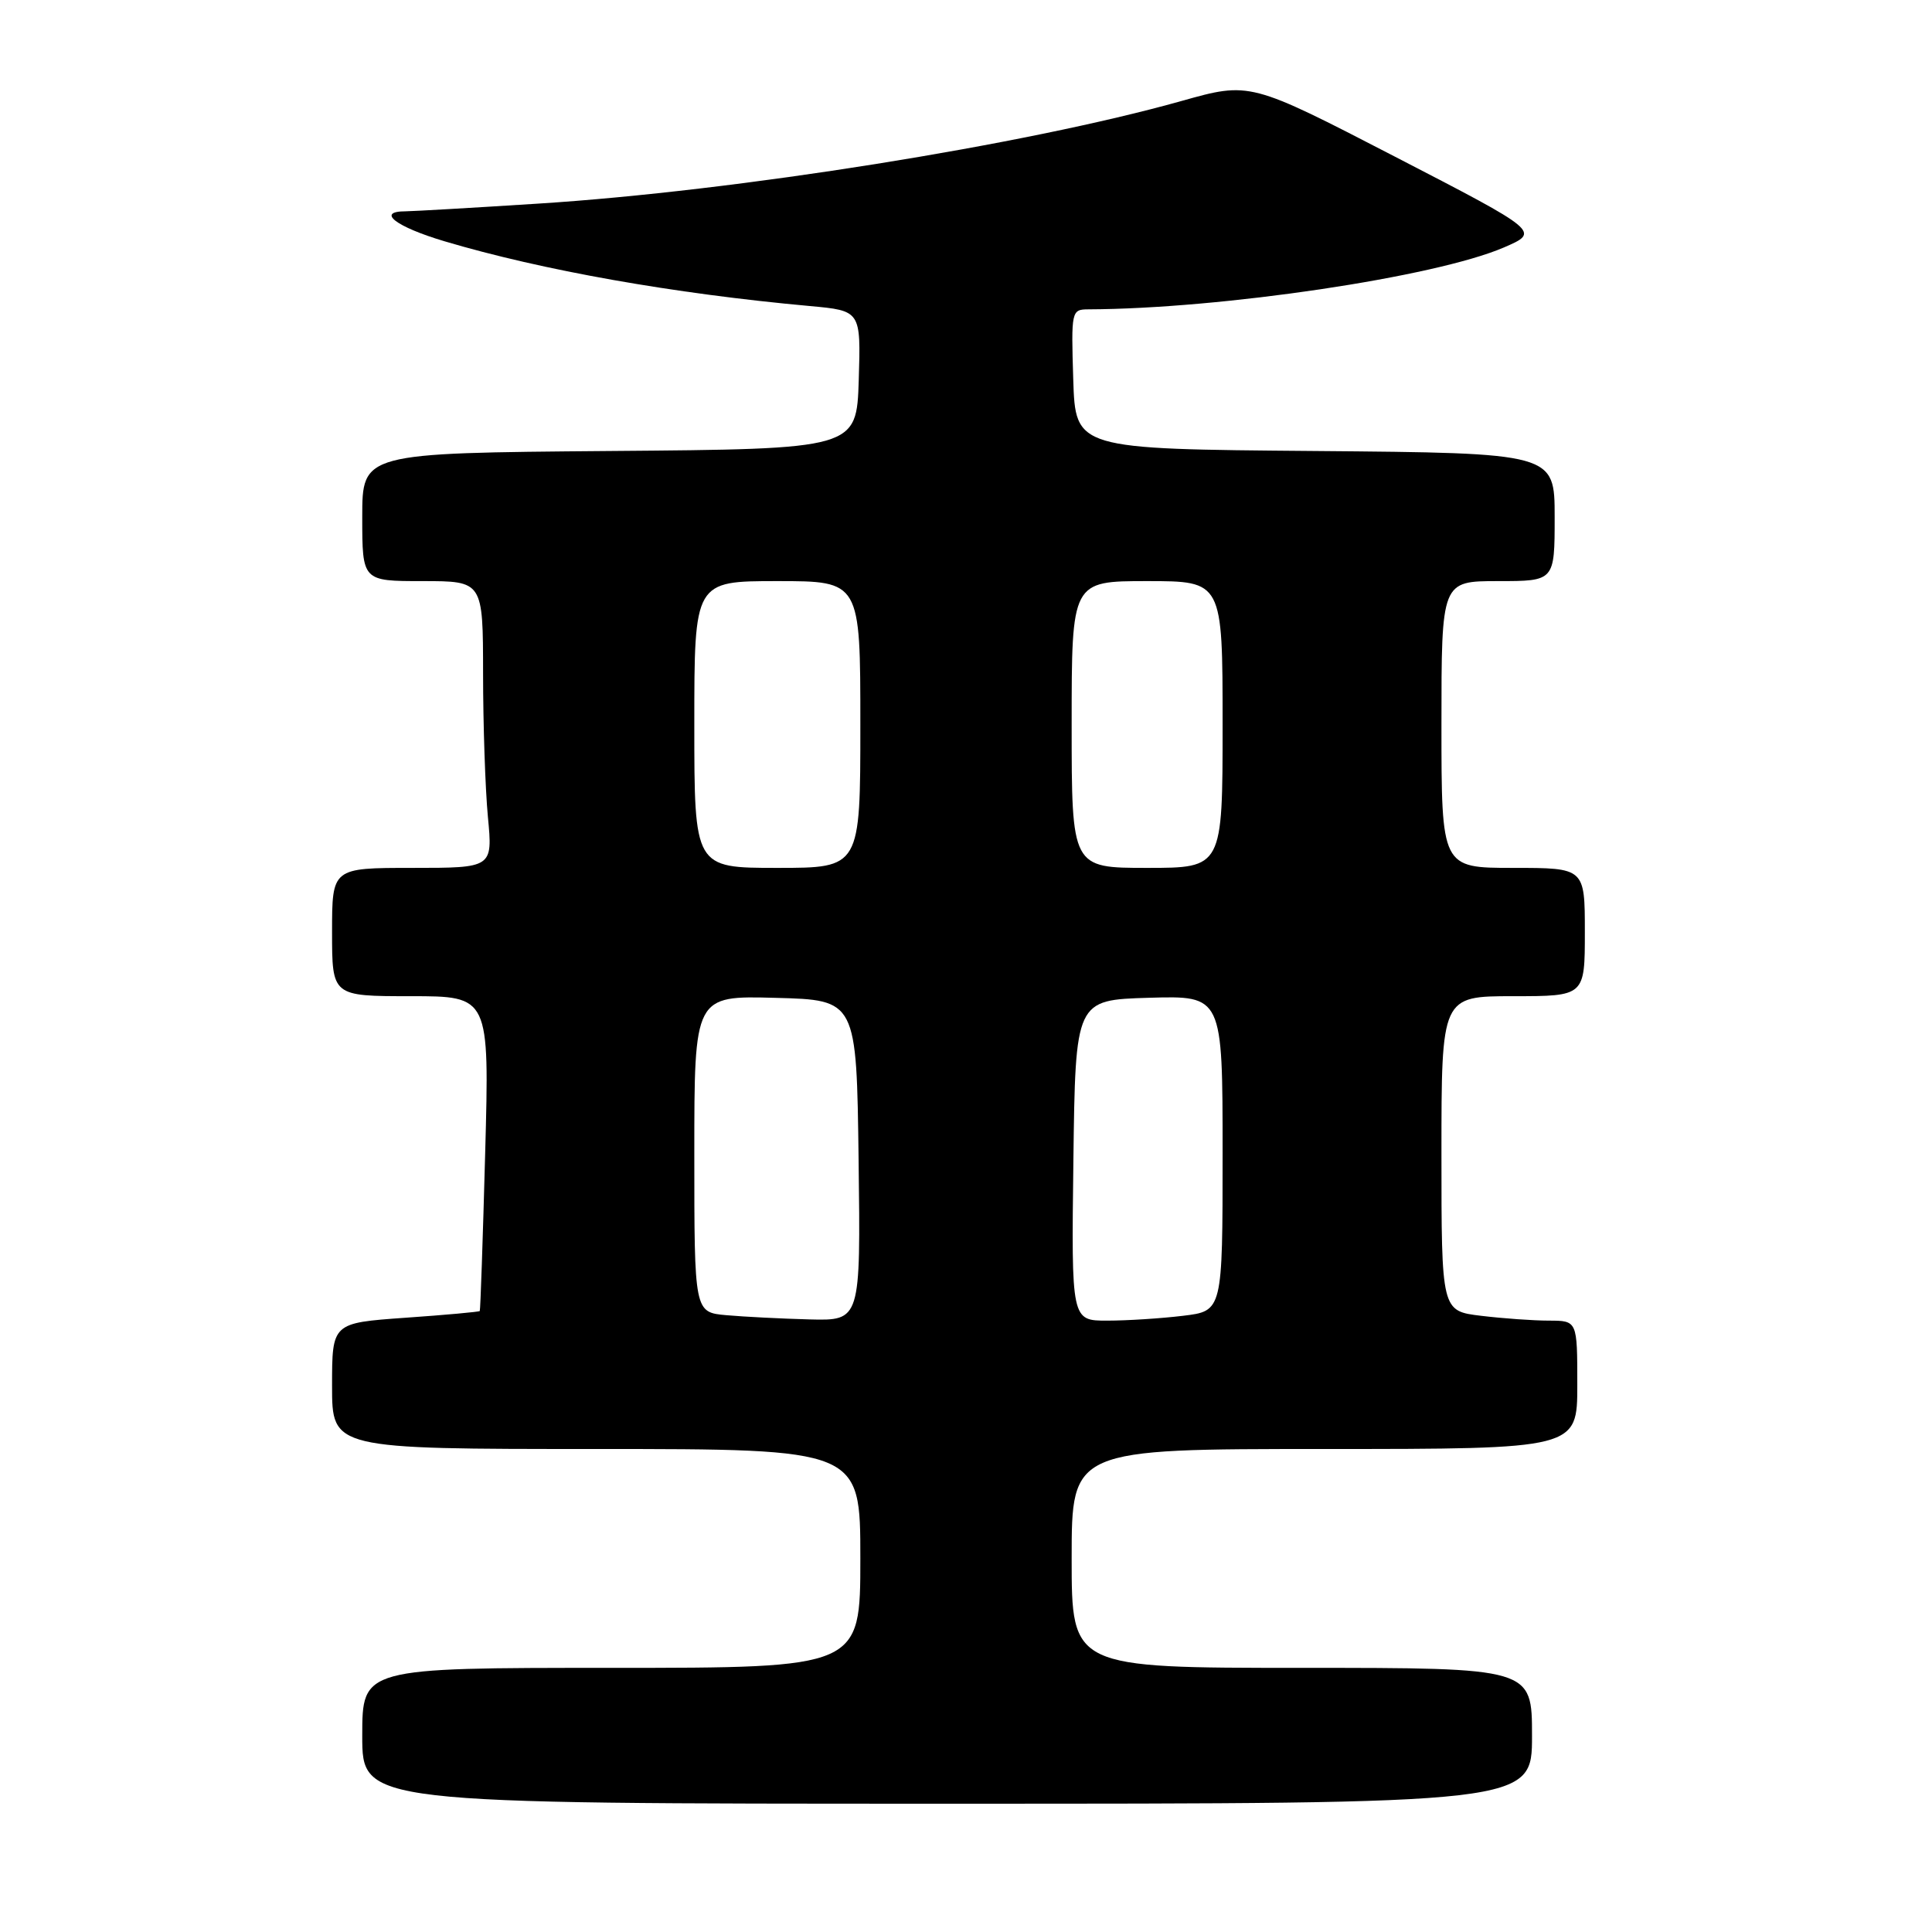 <?xml version="1.0" encoding="UTF-8" standalone="no"?>
<!DOCTYPE svg PUBLIC "-//W3C//DTD SVG 1.1//EN" "http://www.w3.org/Graphics/SVG/1.1/DTD/svg11.dtd" >
<svg xmlns="http://www.w3.org/2000/svg" xmlns:xlink="http://www.w3.org/1999/xlink" version="1.1" viewBox="0 0 256 256">
 <g >
 <path fill="currentColor"
d=" M 203.00 230.00 C 203.00 221.00 203.00 221.00 172.50 221.00 C 142.00 221.00 142.00 221.00 142.00 206.50 C 142.00 192.00 142.00 192.00 175.50 192.00 C 209.00 192.00 209.00 192.00 209.00 183.50 C 209.00 175.00 209.00 175.00 205.25 174.99 C 203.19 174.99 199.14 174.70 196.25 174.35 C 191.00 173.72 191.00 173.72 191.00 152.86 C 191.00 132.00 191.00 132.00 200.50 132.00 C 210.00 132.00 210.00 132.00 210.00 123.50 C 210.00 115.00 210.00 115.00 200.50 115.00 C 191.00 115.00 191.00 115.00 191.00 96.00 C 191.00 77.00 191.00 77.00 198.50 77.00 C 206.00 77.00 206.00 77.00 206.00 68.51 C 206.00 60.03 206.00 60.03 174.25 59.76 C 142.50 59.50 142.50 59.50 142.21 50.25 C 141.93 41.20 141.97 41.00 144.21 40.99 C 161.86 40.92 190.15 36.71 199.25 32.80 C 204.09 30.71 204.09 30.71 184.86 20.77 C 165.63 10.83 165.63 10.83 156.56 13.38 C 135.90 19.19 97.58 25.31 71.32 26.98 C 62.62 27.54 54.71 27.99 53.75 28.00 C 49.79 28.00 52.44 30.05 58.90 31.97 C 71.84 35.82 89.27 38.91 107.29 40.55 C 114.07 41.17 114.07 41.17 113.79 50.33 C 113.50 59.50 113.50 59.50 80.75 59.76 C 48.00 60.03 48.00 60.03 48.00 68.51 C 48.00 77.00 48.00 77.00 56.00 77.00 C 64.00 77.00 64.00 77.00 64.01 89.25 C 64.01 95.99 64.30 104.54 64.65 108.25 C 65.29 115.00 65.29 115.00 54.64 115.00 C 44.00 115.00 44.00 115.00 44.00 123.50 C 44.00 132.00 44.00 132.00 54.43 132.00 C 64.85 132.00 64.85 132.00 64.29 152.75 C 63.98 164.16 63.66 173.60 63.57 173.72 C 63.48 173.83 59.04 174.24 53.70 174.61 C 44.00 175.30 44.00 175.30 44.00 183.65 C 44.00 192.00 44.00 192.00 79.00 192.00 C 114.00 192.00 114.00 192.00 114.00 206.50 C 114.00 221.00 114.00 221.00 81.00 221.00 C 48.00 221.00 48.00 221.00 48.00 230.00 C 48.00 239.00 48.00 239.00 125.50 239.00 C 203.00 239.00 203.00 239.00 203.00 230.00 Z  M 96.25 174.27 C 92.00 173.89 92.00 173.89 92.00 152.91 C 92.00 131.93 92.00 131.93 102.75 132.22 C 113.50 132.50 113.50 132.50 113.77 153.75 C 114.04 175.00 114.04 175.00 107.27 174.83 C 103.55 174.73 98.59 174.48 96.25 174.27 Z  M 142.23 153.75 C 142.50 132.50 142.50 132.50 152.25 132.21 C 162.00 131.93 162.00 131.93 162.00 152.82 C 162.00 173.72 162.00 173.72 156.75 174.35 C 153.86 174.70 149.35 174.99 146.73 174.99 C 141.96 175.00 141.96 175.00 142.23 153.75 Z  M 92.00 96.00 C 92.00 77.00 92.00 77.00 103.00 77.00 C 114.00 77.00 114.00 77.00 114.00 96.00 C 114.00 115.00 114.00 115.00 103.00 115.00 C 92.00 115.00 92.00 115.00 92.00 96.00 Z  M 142.00 96.00 C 142.00 77.00 142.00 77.00 152.00 77.00 C 162.00 77.00 162.00 77.00 162.00 96.00 C 162.00 115.00 162.00 115.00 152.00 115.00 C 142.00 115.00 142.00 115.00 142.00 96.00 Z "/>
</g>
</svg>